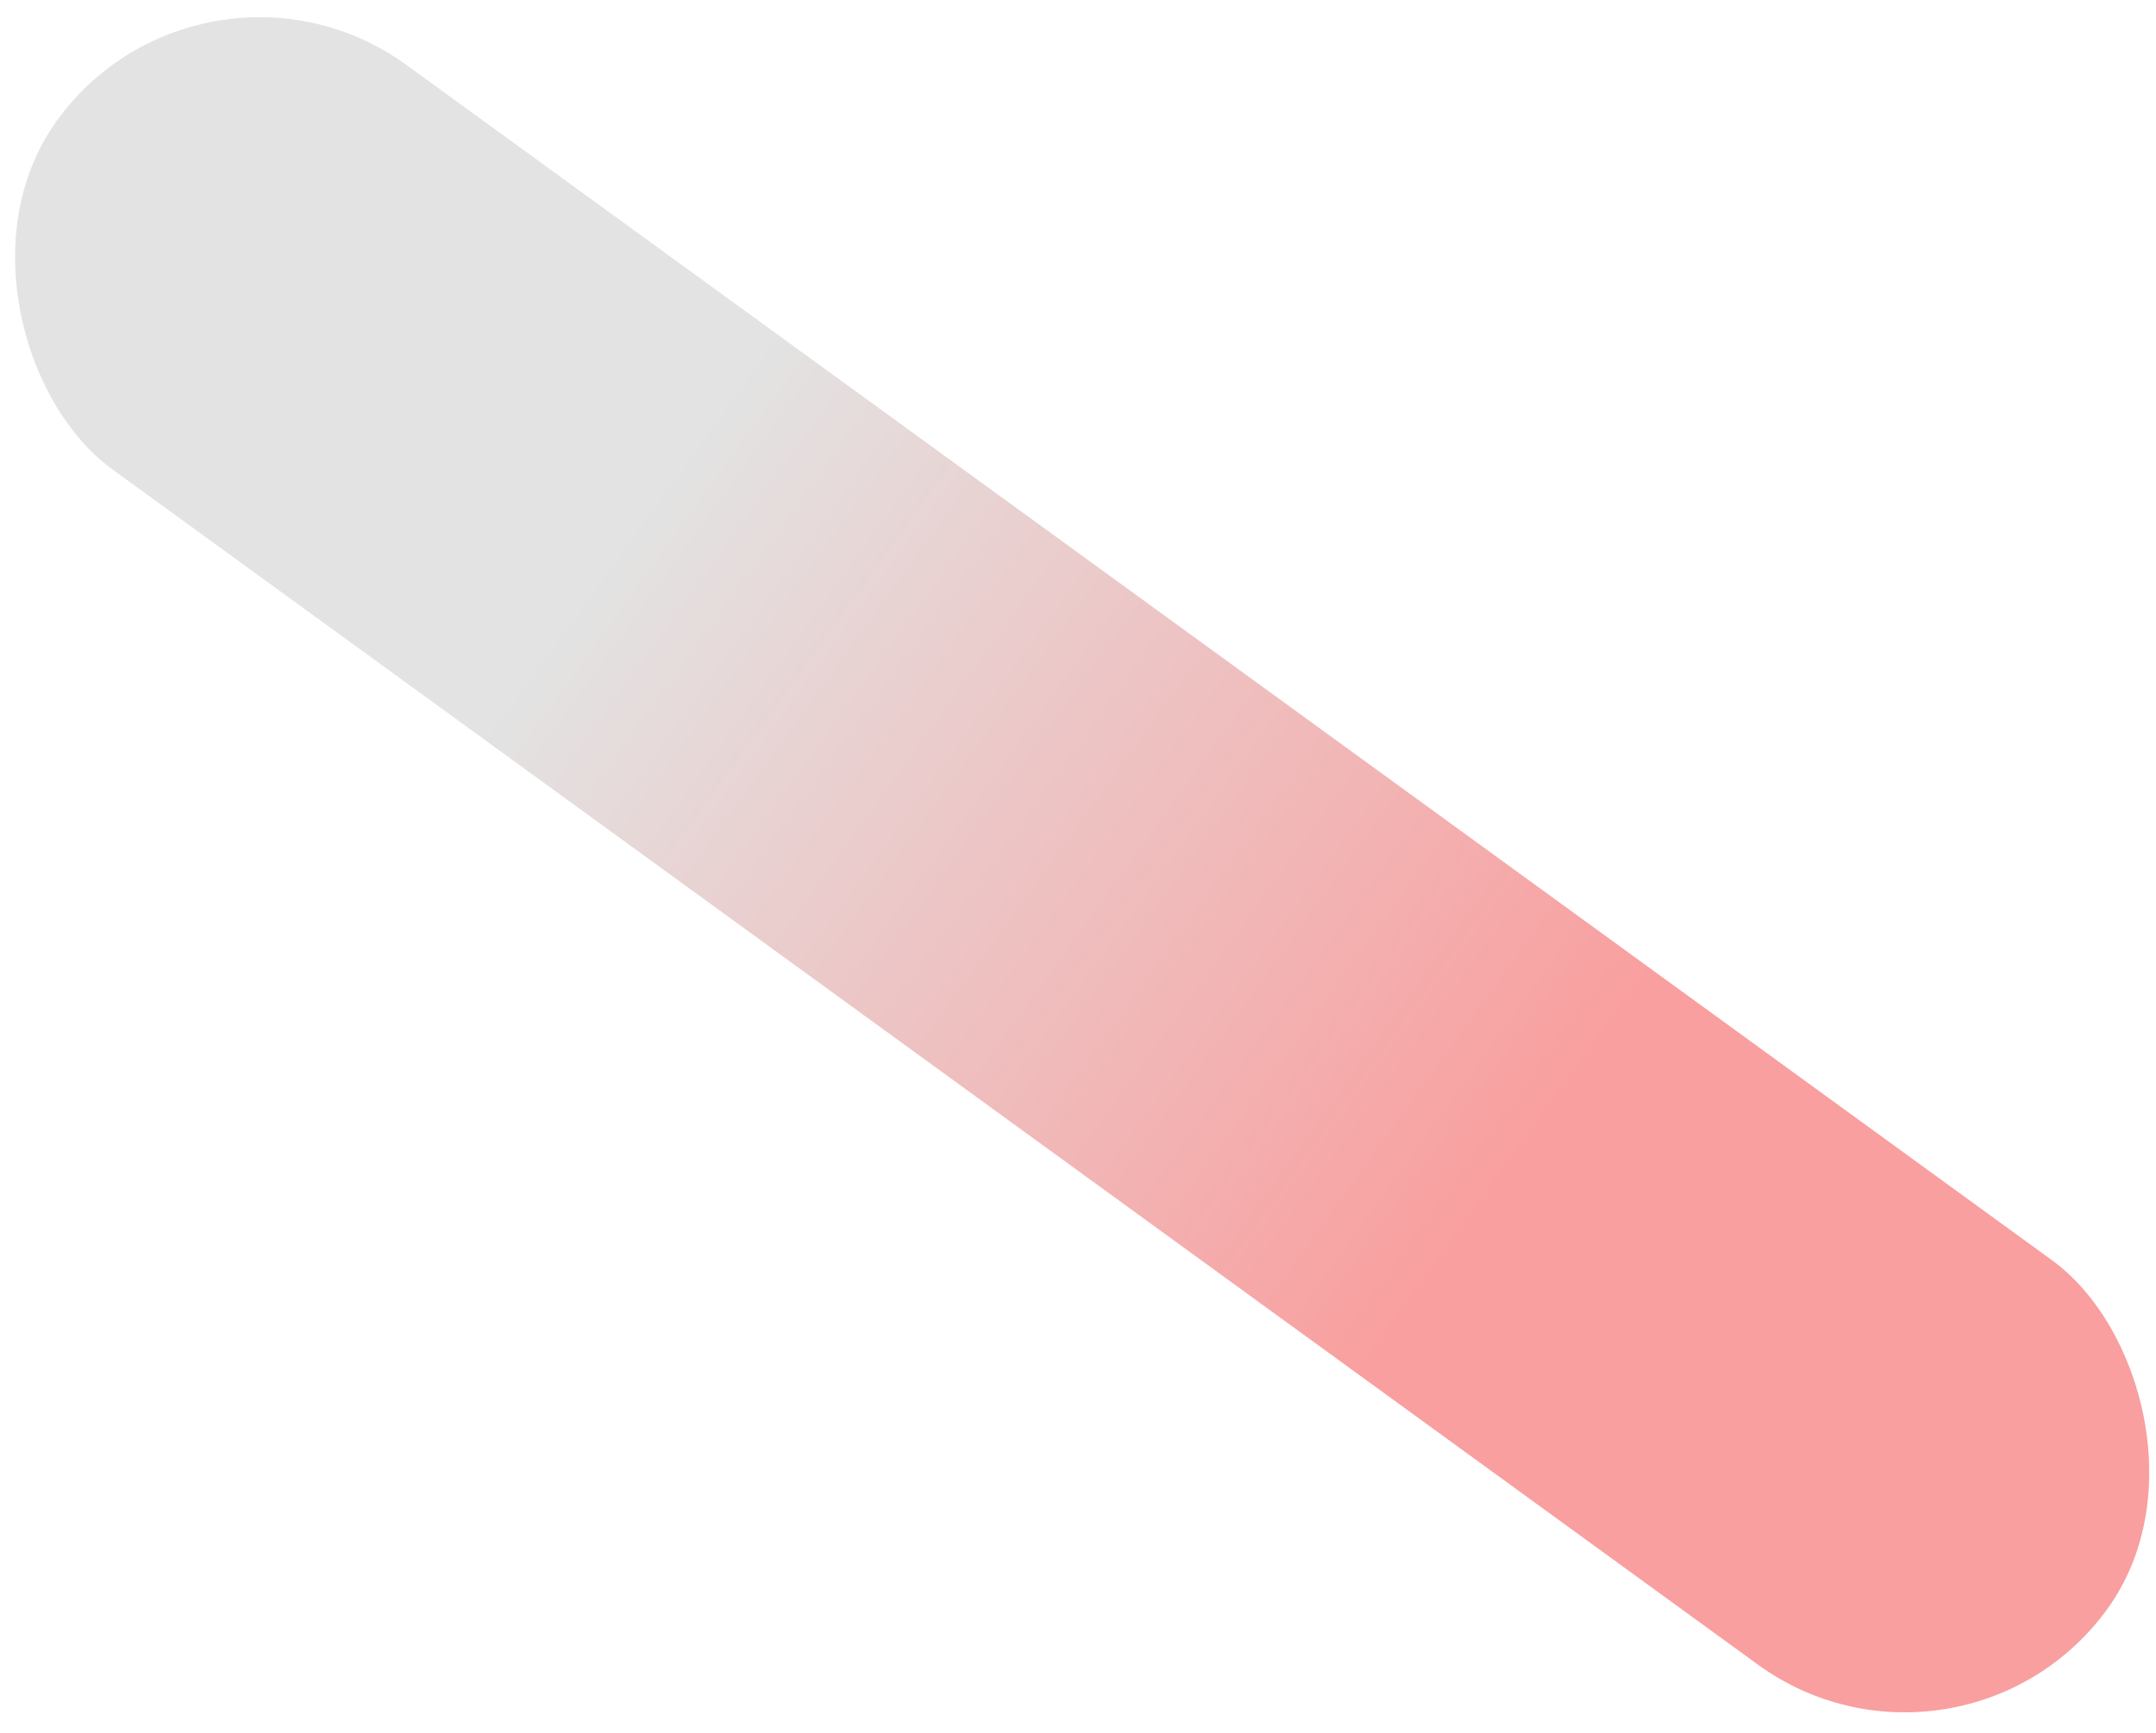 <?xml version="1.0" encoding="UTF-8"?>
<svg width="97px" height="78px" viewBox="0 0 97 78" version="1.1" xmlns="http://www.w3.org/2000/svg" xmlns:xlink="http://www.w3.org/1999/xlink">
    <!-- Generator: Sketch 62 (91390) - https://sketch.com -->
    <title>Rectangle</title>
    <desc>Created with Sketch.</desc>
    <defs>
        <linearGradient x1="50%" y1="27.864%" x2="50%" y2="70.656%" id="linearGradient-1">
            <stop stop-color="#E3E3E3" offset="0%"></stop>
            <stop stop-color="#F99F9F" offset="100%"></stop>
        </linearGradient>
    </defs>
    <g id="Page-1" stroke="none" stroke-width="1" fill="none" fill-rule="evenodd">
        <g id="Group" transform="translate(-116, -68)" fill="url(#linearGradient-1)">
            <rect id="Rectangle" transform="translate(164.687, 106.916) scale(-1, 1) rotate(-306) translate(-164.687, -106.916) " x="153.437" y="49.916" width="22.5" height="114" rx="11.25"></rect>
        </g>
    </g>
</svg>
